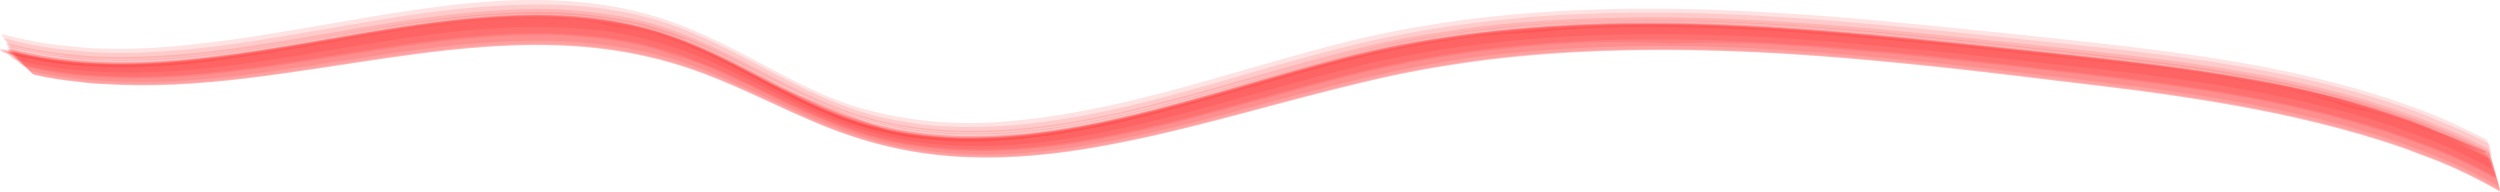 <?xml version="1.0" encoding="UTF-8"?><svg xmlns="http://www.w3.org/2000/svg" viewBox="0 0 909.81 69.7"><defs><style>.d{fill:red;opacity:.11;}</style></defs><g id="a"/><g id="b"><g id="c"><g><path class="d" d="M905.25,54.06c-5.74-3.1-11.65-5.84-17.71-8.23-4-1.8-8.09-3.38-12.26-4.73-10.41-3.7-20.99-6.82-31.73-9.41-21.67-5.23-43.81-8.55-65.92-11.2-21.68-2.59-43.42-4.78-65.14-7.04-28.28-2.95-56.61-5.54-85.03-6.63-25.52-.98-51.05-.64-76.5,1.57-8.5,.72-16.95,1.78-25.36,3.17-8.48,1.17-16.9,2.69-25.25,4.58-6.67,1.54-13.3,3.25-19.92,5.01-16.57,4.41-32.97,9.42-49.52,13.88-16.05,4.32-32.35,8.38-48.85,10.58-14.24,1.89-28.56,2.71-42.88,1.37-7.82-.73-15.58-2.02-23.16-4.12-7.46-2.06-14.62-4.93-21.62-8.2-13.89-6.5-27.09-14.38-41.23-20.37-7.5-3.18-15.24-5.9-23.24-7.55-6.79-1.4-13.65-2.34-20.55-2.94-8.7-.76-17.53-.58-26.24-.12-8.86,.47-17.67,1.34-26.47,2.5-17.69,2.32-35.21,5.71-52.81,8.57-15.49,2.51-31.03,4.75-46.71,5.6-8.44,.46-16.92,.58-25.36,.01l-9.98-.95c-6.62-.82-13.16-2.1-19.61-3.84,.13,.54,.41,1,.84,1.39,1.28,1.54,2.6,3.05,3.94,4.53,1.32,1.5,2.68,2.98,4.05,4.43,.33,.47,.76,.8,1.28,.99,5.03,1.13,10.1,1.94,15.22,2.45,3.38,.5,6.78,.81,10.2,.93,8.54,.54,17.09,.56,25.65,.16,17.33-.81,34.57-3.23,51.72-5.8,32.13-4.83,64.64-10.67,97.25-8.01,14.94,1.22,29.46,4.45,43.51,9.66,14.74,5.46,28.65,12.96,43.18,18.94,14.91,6.14,30.56,10.05,46.65,11.3s32.58,.09,48.55-2.49c31.51-5.08,62.01-14.6,92.92-22.29,8.12-2.02,16.24-4.05,24.45-5.63,13.76-2.66,27.6-4.64,41.55-5.99,25.15-2.42,50.39-2.71,75.62-1.9,28.21,.91,56.41,3.58,84.46,6.63,13.32,1.45,26.61,3.14,39.91,4.7,10.87,1.27,21.74,2.55,32.57,4.08,19.45,2.75,38.82,6.02,57.9,10.72,10.5,2.59,20.91,5.54,31.12,9.12l12.13,4.55c7.81,3.16,15.36,6.85,22.64,11.07,.12-.56,.06-1.11-.16-1.66-.5-2-1.04-3.99-1.61-5.98-.55-1.99-1.14-3.97-1.76-5.93-.1-.58-.34-1.08-.73-1.5Z"/><path class="d" d="M906.04,56.41c-5.72-3.12-11.6-5.87-17.64-8.26-6.02-2.65-12.17-4.97-18.45-6.96-10.53-3.4-21.19-6.27-31.99-8.69-23.95-5.37-48.28-8.63-72.64-11.37-28.56-3.22-57.16-6.33-85.79-8.86-31.07-2.75-62.39-4.74-93.59-3.79-28.44,.86-56.73,3.63-84.57,9.61-20.11,4.32-39.81,10.58-59.61,16.07-16.21,4.49-32.47,8.73-49.03,11.75-9.47,1.73-19.29,3.04-28.91,3.46l-9.52,.25c-6.29,0-12.57-.37-18.81-1.13l.35,.05-9.63-1.52,.34,.06-9.54-2.2,.34,.08c-6-1.61-11.85-3.67-17.53-6.16-5.55-2.45-11.02-5.08-16.4-7.89-11.08-5.65-21.99-11.72-33.62-16.2-26.04-10.04-54.08-10.52-81.52-7.72-28.31,2.88-56.12,9.15-84.31,12.84-13.62,1.78-27.34,3.04-41.09,2.88-6.71-.05-13.39-.49-20.05-1.3-6.62-.81-13.16-2.07-19.61-3.78,.07,.43,.28,.79,.64,1.08,1.02,1.13,2.08,2.24,3.15,3.32,1.06,1.1,2.15,2.17,3.27,3.21,.28,.37,.64,.59,1.06,.66,5,1.15,10.05,1.98,15.16,2.5,3.37,.51,6.76,.83,10.16,.95,8.54,.56,17.05,.55,25.6,.21,17.34-.69,34.59-3.25,51.74-5.83,35.52-5.33,71.66-12.17,107.63-7.2,8.38,1.16,16.7,2.88,24.78,5.42,7.46,2.35,14.69,5.41,21.81,8.6,11.39,5.1,22.57,10.68,34.21,15.22,7.48,2.92,15.12,5.4,22.98,7.08,15.74,3.37,32.14,4.07,48.16,2.73,33.37-2.78,65.53-12.34,97.75-20.89,18.45-4.89,36.93-9.36,55.78-12.47,13.81-2.27,27.82-3.56,41.79-4.42,14.02-.87,28.04-1.15,42.08-1.05,28.24,.2,56.44,2.52,84.53,5.25,16.82,1.63,33.57,3.68,50.35,5.65,10.88,1.28,21.76,2.53,32.63,3.95,21.7,2.84,43.32,6.3,64.6,11.5,10.53,2.57,20.98,5.52,31.22,9.09l12.16,4.55c7.82,3.15,15.39,6.82,22.71,11.01,.15-.41,.14-.84-.04-1.27-.35-1.51-.73-3.01-1.15-4.5-.4-1.5-.83-2.99-1.3-4.46-.07-.46-.27-.83-.61-1.11Z"/><path class="d" d="M904.58,50.56c-9.49-4.57-13.81-6.9-23.76-10.62-10.37-3.88-20.91-7.16-31.62-9.93-21.67-5.61-43.78-9.17-65.98-11.96-26.67-3.36-53.47-6-80.21-8.68-11.24-1.13-23-2.27-34.26-3.16-48.21-3.79-96.76-5.07-144.71,2.27-11.91,1.82-23.7,4.11-35.38,7.07-8.37,2.12-16.68,4.44-24.98,6.8-18,5.12-35.95,10.58-54.19,14.77-15.93,3.66-31.97,6.5-48.31,7.42-15.62,.88-31.36-.71-46.47-4.77-16.2-4.36-30.81-13.12-45.58-20.79-11.29-5.87-22.77-11.05-35.1-14.25-36.33-9.44-74.45-2.87-110.74,3.36-20.76,3.56-41.51,7.31-62.53,8.96-9.99,.78-20.39,1.05-30.39,.26l-9.92-.97c-6.58-.84-13.07-2.13-19.47-3.89-.86-.2,.55,1.5,.46,1.39,.54,.69,1.1,1.37,1.68,2.02,.28,.38,.61,.69,1.01,.93,6.54,1.42,13.02,2.73,19.67,3.57,8.31,1.05,16.77,1.2,25.14,1.05,15.56-.28,31.03-2.1,46.41-4.38,29.91-4.44,59.64-10.74,89.94-11.85,15.54-.57,31.31,.2,46.51,3.69l18.64,5.7,8.58,3.59c7.03,3.06,13.86,6.65,20.7,10.1,12.32,6.22,24.79,12.24,38.21,15.68,13.72,3.52,27.97,4.62,42.09,4.13,28.15-.99,55.62-8.1,82.65-15.54,14.97-4.12,29.89-8.42,44.97-12.18,21.58-5.37,43.52-9,65.68-10.93,47.99-4.16,96.46-.91,144.23,3.85,25.18,2.51,50.36,5.24,75.48,8.29,19.87,2.41,39.75,5.25,59.33,9.48,10.8,2.33,21.48,5.12,32.02,8.42,4.22,1.22,8.38,2.62,12.47,4.22,10.14,3.49,19.93,7.82,29.38,12.98,.28,.14-.48-3.27-.45-3.16-.17-.66-.4-2.59-1.18-2.96Z"/><path class="d" d="M904.16,54.78c-11.93-4.83-23.74-10-35.99-14.02-4.24-1.39-8.52-2.66-12.81-3.86-17.24-4.82-34.9-8.25-52.6-10.87-17.66-2.62-35.4-4.59-53.16-6.46-29.9-3.14-59.79-6.45-89.78-8.66-31.19-2.3-62.54-3.4-93.79-1.54-17.15,1.02-34.18,3-51.12,5.86-39.39,6.66-76.75,21.74-115.86,29.62-15.85,3.19-31.81,5.37-48.01,5.36-17.1,0-34.29-3.23-50.07-9.82-15.41-6.45-29.46-15.62-44.71-22.39-7.33-3.25-14.75-6.02-22.52-8.03-5.06-1.31-10.12-2.37-15.31-3.1-15.81-2.22-31.92-1.79-47.77-.3-19.69,1.85-39.12,5.45-58.59,8.8-17.25,2.97-34.52,5.77-51.98,7.12-9.98,.77-20.38,1.02-30.38,.21l-9.91-1c-6.57-.86-13.05-2.18-19.44-3.95-.31-.07-.41,.24-.37,.47,.05,.29,.78,.76,1.04,.82,6.5,1.54,12.95,3.06,19.58,3.93,8.32,1.1,16.72,1.43,25.11,1.35,13.81-.13,27.53-1.55,41.19-3.51,29.97-4.3,59.63-11.19,89.88-13.43,8.78-.65,17.56-.85,26.36-.48,6.93,.06,13.75,1.04,20.48,2.94,6.83,.4,13.4,1.82,19.7,4.26,11.72,4.06,22.7,9.78,33.64,15.58,12.2,6.47,24.5,12.89,37.84,16.67,13.64,3.87,27.88,5.25,42.02,4.96,28.22-.59,55.83-7.67,82.86-15.26,13.22-3.71,26.38-7.65,39.64-11.22,6.6-1.78,13.24-3.49,19.9-5.04,8.36-1.9,16.78-3.45,25.27-4.63,11.17-1.93,22.44-3.02,33.81-3.25,11.26-1.42,22.55-2.1,33.87-2.06,5.68-.15,11.35-.14,17.03,.01,11.37,.16,22.71,.6,34.06,1.25,25.56,1.47,51.04,3.97,76.51,6.63,18.91,1.97,37.83,3.85,56.71,6.07,15.64,1.64,31.16,3.97,46.57,6.99,10.9,1.86,21.58,4.68,32.03,8.45,10.92,2.05,21.42,5.28,31.52,9.7,5.68,2.41,11.43,4.64,17.24,6.69,.55,.21,.77-.66,.3-.85Z"/><path class="d" d="M905.62,57.39c-5.72-3.1-11.59-5.85-17.63-8.25-6.01-2.66-12.16-4.98-18.43-6.97-10.52-3.41-21.18-6.29-31.97-8.72-23.94-5.4-48.26-8.68-72.62-11.44-28.56-3.24-57.16-6.36-85.79-8.9-31.07-2.76-62.39-4.76-93.6-3.83-28.44,.85-56.73,3.61-84.58,9.56-20.11,4.3-39.83,10.54-59.64,16.02-16.21,4.49-32.48,8.72-49.03,11.75-9.46,1.73-19.28,3.05-28.9,3.47l-9.51,.26c-6.29,.02-12.56-.35-18.8-1.1l.39,.05-9.66-1.51,.38,.07-9.57-2.19,.38,.09c-6-1.6-11.84-3.63-17.53-6.12-5.56-2.43-11.03-5.04-16.41-7.84-11.11-5.63-22.03-11.67-33.67-16.16-24.36-9.39-50.45-10.48-76.21-8.29-26.63,2.27-52.8,7.78-79.19,11.73-13.71,2.05-27.5,3.75-41.36,4.23-6.75,.26-13.49,.18-20.23-.22-6.66-.4-13.27-1.22-19.83-2.45l.38,.09-10.12-2.3c.14,.47,.41,.85,.83,1.15,1.26,1.21,2.54,2.39,3.84,3.55,1.29,1.17,2.61,2.32,3.95,3.43,.34,.39,.75,.62,1.23,.7,5.03,1.12,10.11,1.92,15.23,2.41,3.38,.49,6.78,.79,10.2,.91,8.56,.52,17.09,.49,25.65,.13,17.34-.73,34.58-3.27,51.72-5.81,35.35-5.24,71.34-11.84,107.11-6.73,8.35,1.19,16.63,2.94,24.68,5.48,7.47,2.36,14.71,5.42,21.86,8.59,11.46,5.08,22.74,10.58,34.47,15.02,7.56,2.86,15.26,5.28,23.19,6.9,15.83,3.24,32.29,3.84,48.37,2.44,33.35-2.9,65.5-12.44,97.74-20.9,18.4-4.83,36.83-9.21,55.62-12.26,27.61-4.48,55.79-5.54,83.71-5.31s56.38,2.58,84.44,5.33c16.8,1.64,33.54,3.72,50.3,5.71,10.86,1.29,21.71,2.56,32.55,4,21.63,2.88,43.17,6.4,64.36,11.65,10.49,2.6,20.89,5.56,31.09,9.15l12.11,4.56c7.8,3.19,15.35,6.88,22.64,11.08,.12-.46,.07-.92-.15-1.38-.48-1.63-1-3.25-1.56-4.86-.53-1.62-1.1-3.22-1.71-4.81-.1-.49-.34-.89-.72-1.19Z"/><path class="d" d="M905.6,55.24c-5.73-3.09-11.63-5.84-17.68-8.23-4-1.8-8.08-3.38-12.25-4.74-10.4-3.7-20.98-6.83-31.71-9.43-21.65-5.25-43.78-8.59-65.88-11.24-21.68-2.6-43.4-4.81-65.12-7.08-28.28-2.96-56.6-5.55-85.02-6.66-25.52-.99-51.04-.66-76.49,1.54-8.5,.72-16.95,1.77-25.36,3.15-8.48,1.16-16.9,2.68-25.25,4.56-6.67,1.53-13.3,3.24-19.92,4.99-16.57,4.39-32.97,9.39-49.53,13.84-16.05,4.32-32.35,8.38-48.85,10.58-14.24,1.9-28.56,2.74-42.88,1.42-7.82-.72-15.58-1.99-23.17-4.07-7.46-2.04-14.64-4.89-21.64-8.15-13.91-6.47-27.13-14.32-41.27-20.3-7.5-3.17-15.24-5.9-23.23-7.55-6.78-1.4-13.63-2.35-20.53-2.96-8.69-.77-17.51-.6-26.22-.16-8.85,.45-17.66,1.31-26.45,2.45-17.68,2.3-35.2,5.66-52.8,8.5-15.49,2.5-31.03,4.74-46.71,5.6-8.44,.46-16.92,.59-25.36,.03l-9.98-.94c-6.63-.81-13.17-2.08-19.62-3.81,.13,.52,.4,.96,.83,1.33,1.27,1.45,2.57,2.88,3.89,4.29,1.31,1.42,2.64,2.81,4.01,4.18,.33,.45,.75,.76,1.27,.92,5.03,1.12,10.11,1.93,15.24,2.42,3.39,.49,6.79,.8,10.21,.91,8.55,.53,17.1,.55,25.66,.14,17.33-.82,34.57-3.23,51.72-5.8,32.09-4.8,64.56-10.59,97.12-7.89,14.93,1.24,29.44,4.49,43.48,9.7,14.75,5.47,28.7,12.94,43.26,18.89s30.62,9.98,46.74,11.2c16.16,1.22,32.61,.04,48.58-2.55,31.49-5.09,61.99-14.6,92.9-22.26,8.11-2.01,16.22-4.03,24.43-5.6,13.75-2.65,27.58-4.62,41.52-5.96,25.14-2.4,50.37-2.69,75.59-1.87,28.21,.92,56.4,3.59,84.44,6.65,13.31,1.45,26.6,3.15,39.9,4.71,10.86,1.28,21.73,2.56,32.55,4.1,19.43,2.76,38.78,6.05,57.84,10.76,10.49,2.59,20.89,5.55,31.09,9.14l12.12,4.56c7.79,3.17,15.33,6.86,22.61,11.07,.12-.53,.08-1.06-.14-1.59-.48-1.92-.99-3.82-1.53-5.72-.53-1.9-1.09-3.79-1.68-5.67-.09-.56-.33-1.04-.71-1.43Z"/><path class="d" d="M904.89,56.36c-5.71-3.11-11.59-5.85-17.63-8.22-4.01-1.8-8.11-3.38-12.28-4.74-10.43-3.71-21.03-6.83-31.79-9.43-21.71-5.25-43.9-8.57-66.06-11.21-21.71-2.58-43.46-4.78-65.2-7.04-28.31-2.93-56.64-5.53-85.09-6.62-25.55-.98-51.11-.64-76.59,1.57-8.51,.72-16.98,1.78-25.41,3.17-8.5,1.17-16.93,2.7-25.3,4.59-6.7,1.55-13.35,3.26-19.99,5.03-16.61,4.42-33.04,9.45-49.63,13.93-16.04,4.33-32.34,8.4-48.84,10.6-14.2,1.89-28.48,2.71-42.77,1.35-7.79-.74-15.51-2.04-23.06-4.14-7.42-2.07-14.55-4.94-21.5-8.23-13.82-6.53-26.95-14.41-41.03-20.39-7.49-3.18-15.23-5.9-23.23-7.55-6.8-1.4-13.68-2.35-20.6-2.95-8.73-.76-17.6-.59-26.35-.13-8.9,.46-17.75,1.34-26.58,2.5-17.74,2.33-35.31,5.74-52.96,8.62-15.49,2.52-31.03,4.78-46.72,5.64-8.43,.46-16.89,.58-25.32,.02l-9.95-.95c-6.6-.82-13.12-2.11-19.54-3.85-.95-.22,1.08,1.56,.8,1.32,.88,.76,2.24,2.25,3.43,2.51,4.92,1.28,9.9,2.23,14.93,2.84,3.33,.58,6.68,.96,10.05,1.14,8.46,.7,16.94,.84,25.43,.51,17.36-.68,34.63-3.16,51.76-5.94,32.71-5.3,65.73-12.11,99.04-10.19,8.5,.49,17.08,1.42,25.37,3.42,6.4,1.54,12.66,3.47,18.82,5.78,14.53,5.45,28.01,13.38,42.04,19.94,14.38,6.72,29.52,11.29,45.34,13.01,15.92,1.74,32.25,.89,48.07-1.53,31.69-4.83,62.25-14.68,93.15-22.91,8.19-2.18,16.4-4.39,24.7-6.12,13.85-2.89,27.82-5.01,41.89-6.5,25.29-2.68,50.69-3.17,76.1-2.5,28.33,.74,56.63,3.36,84.8,6.25,13.42,1.38,26.81,2.94,40.22,4.39,10.98,1.18,21.96,2.36,32.92,3.77,19.75,2.54,39.43,5.56,58.84,10.04,10.69,2.46,21.29,5.3,31.69,8.81l12.31,4.47c8.02,3.04,15.76,6.67,23.23,10.88,.74,.38,.01-1.45,.03-1.41-.28-.79-.58-1.58-.91-2.35-.13-.43-.35-.82-.64-1.16Z"/><path class="d" d="M905.64,52.21c-5.74-3-11.61-5.68-17.63-8.05-6.06-2.64-12.24-4.95-18.54-6.95-8.46-2.71-16.98-5.13-25.62-7.21s-17.6-3.88-26.48-5.45c-26.35-4.67-53-7.25-79.59-10.07-28.3-2.99-56.6-6.02-85-7.98-17.01-1.17-34.12-1.87-51.16-1.89-16.99-.03-34.18,.5-51.1,2.18-14.22,1.42-28.33,3.38-42.36,6.14-9.6,1.89-19.05,4.2-28.5,6.71-37.28,9.91-74.19,23.22-112.93,26.07-7.88,.58-15.74,.67-23.62,.23-4.67-.24-9.3-.8-13.89-1.68-4.63-.66-9.2-1.65-13.69-2.97-7.36-2.18-14.43-4.97-21.35-8.28-8.19-3.91-16.13-8.3-24.18-12.48-6.84-3.55-13.77-6.9-20.93-9.76-9.29-3.71-19.33-6.15-29.21-7.56-8.73-1.24-17.54-1.63-26.34-1.55-25.07,.22-49.84,4.56-74.47,8.82-19.05,3.3-38.16,6.67-57.47,8.07-10.02,.73-20.35,1.05-30.38,.27l-9.92-.97c-6.58-.84-13.06-2.13-19.46-3.88-.77-.18,.37,1.25,.3,1.16,.46,.59,1.39,2.09,2.21,2.26,6.53,1.44,13,2.77,19.64,3.62,8.3,1.07,16.77,1.23,25.13,1.09,13.81-.24,27.53-1.69,41.2-3.63,15.82-2.25,31.54-5.12,47.32-7.59,35.81-5.61,74.1-9.53,108.72,2.61,24.67,8.65,46.33,24.45,71.78,31.08,27.94,7.28,57.51,4.6,85.42-1.37,28.34-6.07,55.93-15.02,84.02-22.09,21.55-5.42,43.53-9.24,65.69-11.06s45.31-2.31,67.98-1.64c25.57,.76,51.08,2.88,76.53,5.4,22.9,2.28,45.79,4.75,68.65,7.41,17.7,2.05,35.42,4.34,52.95,7.62l38.86,9.03c6.36,1.77,12.62,3.83,18.79,6.18,4.16,1.39,8.23,2.99,12.23,4.79,5.88,2.33,11.61,5.01,17.18,8.04,.67,.33,.26-1.16,.24-1.29-.11-.58-.35-3.08-.99-3.38Z"/><path class="d" d="M905.55,57.59c-5.7-3.01-11.55-5.71-17.53-8.09-4-1.81-8.08-3.39-12.25-4.75-10.41-3.72-20.99-6.78-31.72-9.46-21.63-5.4-43.84-8.55-65.93-11.3-24.4-3.04-48.89-5.45-73.34-7.96-22.73-2.33-45.5-4.29-68.33-5.47-45.36-2.36-91.21-.7-135.72,8.86-16.79,3.61-33.29,8.63-49.8,13.32-17.79,5.05-35.62,10.02-53.79,13.55-15.82,3.07-31.83,5-47.96,4.53-15.71-.45-31.15-3.26-45.77-9.09s-27.31-13.42-41.04-19.98c-7.03-3.36-14.2-6.44-21.65-8.74-5.51-1.7-9.97-2.65-15.4-3.63-34.98-6.35-70.73,.08-105.31,5.99-20.63,3.52-41.32,7.08-62.24,8.25-8.44,.47-16.9,.6-25.34,.06l-9.96-.92c-6.61-.8-13.14-2.06-19.58-3.76-1.12-.26,1.6,1.98,1.24,1.68,.99,.83,2,1.64,3.03,2.43,.51,.45,1.07,.83,1.69,1.12l10.01,1.99c5.02,.86,10.07,1.43,15.16,1.7,6.8,.5,13.58,.62,20.4,.46,15.59-.38,31.07-2.19,46.48-4.44,31.12-4.54,62.1-10.87,93.66-11.26,8.49-.11,16.99,.46,25.41,1.56,3.37,.33,6.71,.88,10.01,1.66,4.87,.79,9.61,2.08,14.23,3.87,6.17,1.6,12.13,3.76,17.89,6.48l8.51,3.91c5.65,2.66,11.23,5.44,16.87,8.11,14.28,6.75,29.14,12.55,44.86,14.88,14.37,2.13,28.8,2.29,43.25,.95,30.08-2.78,59.25-11.28,88.27-19.23,14.65-4.01,29.35-8.04,44.23-11.13,11.01-2.29,22.19-4.05,33.36-5.39l16.77-1.69c16.8-1.5,33.63-1.78,50.49-.85,14.07-.52,28.12-.26,42.14,.78,5.65,.31,11.3,.71,16.94,1.21,14.12,1.12,28.23,2.46,42.32,3.94,22.21,2.34,44.42,4.88,66.58,7.67,19.64,2.48,39.27,5.41,58.6,9.71,8.53,1.9,16.99,4.1,25.38,6.54,6.27,1.81,12.45,3.89,18.54,6.24,10,3.5,19.64,7.85,28.91,13.07,.15-.27,.16-.56,.01-.87-.28-.99-.59-1.96-.94-2.93-.27-.77-.73-3.11-1.65-3.55Z"/><path class="d" d="M905.46,56.33c-5.73-3.1-11.61-5.85-17.66-8.24-6.02-2.65-12.17-4.97-18.44-6.96-12.55-4.16-25.53-7.52-38.49-10.16-24.05-4.9-48.39-8-72.77-10.66-29.2-3.19-58.41-6.44-87.68-8.9-16.98-1.43-34.03-2.48-51.07-2.95-16.96-.47-34.09-.47-51.02,.59-16.99,1.06-34,2.64-50.77,5.65-10.69,1.92-21.26,4.22-31.77,6.95-18.26,4.74-36.33,10.17-54.54,15.1-19.15,5.18-38.69,9.95-58.49,11.76-9.47,.87-19.03,1.38-28.54,.71l-9.36-.85c-6.24-.76-12.4-1.96-18.47-3.6l.39,.12-9.48-2.96,.38,.14-8.81-3.49,.38,.16-8.61-3.97,.37,.18c-11.06-5.56-21.93-11.6-33.22-16.67-8.91-4-18.03-7.14-27.53-9.37-13.5-3.17-27.66-3.82-41.47-3.45-12.41,.33-24.75,1.69-37.04,3.41-24.6,3.44-48.94,8.51-73.61,11.46-11.92,1.43-23.89,2.4-35.9,2.25-6.71-.05-13.39-.49-20.05-1.29-6.62-.81-13.16-2.06-19.61-3.77,.14,.5,.42,.91,.86,1.24,1.29,1.34,2.61,2.65,3.95,3.94,1.33,1.3,2.68,2.58,4.06,3.83,.34,.42,.77,.69,1.27,.82,5.03,1.12,10.11,1.92,15.23,2.42,3.38,.49,6.79,.79,10.2,.91,8.55,.52,17.1,.54,25.66,.13,17.33-.83,34.57-3.24,51.72-5.81,32.09-4.8,64.56-10.58,97.12-7.86,14.93,1.25,29.43,4.51,43.47,9.72,14.75,5.47,28.7,12.94,43.27,18.88,14.94,6.1,30.62,9.96,46.73,11.17,16.16,1.21,32.6,.03,48.58-2.56,31.49-5.1,61.99-14.61,92.9-22.27,8.1-2.01,16.21-4.02,24.42-5.6,13.75-2.64,27.58-4.62,41.53-5.95,25.14-2.4,50.37-2.68,75.59-1.86,28.21,.92,56.4,3.6,84.44,6.66,13.32,1.45,26.61,3.15,39.91,4.72,10.86,1.28,21.73,2.56,32.55,4.1,19.43,2.77,38.78,6.05,57.84,10.77,10.49,2.6,20.89,5.56,31.09,9.15l12.11,4.56c7.8,3.18,15.34,6.87,22.63,11.09,.11-.5,.06-1-.16-1.49-.5-1.78-1.04-3.55-1.62-5.31-.55-1.76-1.14-3.52-1.77-5.26-.1-.53-.35-.97-.73-1.31Z"/><path class="d" d="M905.86,56.67l-11.51-5.56c-5.97-2.76-12.07-5.19-18.3-7.28-10.4-3.71-20.98-6.91-31.73-9.45-19.55-4.63-39.38-7.87-59.3-10.42-23.87-3.06-47.85-5.44-71.79-7.94-25.46-2.66-50.96-5-76.53-6.33-28.29-1.47-56.83-1.41-85.06,1.19-23.91,2.2-47.46,6.47-70.64,12.7-14.93,4.01-29.76,8.4-44.66,12.5-19.17,5.28-38.56,10.08-58.32,12.48-14.14,1.72-28.5,2.22-42.67,.45-7.81-.98-15.47-2.68-22.97-5.03-7.29-2.28-14.29-5.22-21.15-8.59-12.38-6.08-24.35-12.95-37.07-18.34-4.41-1.87-8.86-3.62-13.44-5.02-8.28-2.55-16.82-4.1-25.41-5.04-33.62-3.69-67.3,2.84-100.33,8.44-8.73,1.48-17.46,2.93-26.22,4.18-5.12,.79-10.26,1.4-15.42,1.82-6.79,.89-13.6,1.44-20.44,1.65-6.74,.18-13.48,.14-20.22-.23-5-.25-9.96-.82-14.89-1.7-4.95-.66-9.83-1.66-14.65-3-1.08-.25,1.38,2,1.1,1.73,.92,.88,1.86,1.73,2.82,2.57,.47,.48,1,.88,1.59,1.2,4.95,1.21,9.96,2.1,15.02,2.66,3.35,.54,6.71,.89,10.1,1.04,8.49,.63,16.99,.72,25.5,.35,13.93-.6,27.85-2.3,41.64-4.34,17.38-2.57,34.68-5.73,52.1-7.98,17.08-2.2,34.44-3.99,51.69-3.08,6.78,.36,13.54,1.01,20.25,2.04,5.06,.77,10.04,1.88,14.94,3.34,4.68,1.09,9.2,2.64,13.57,4.66,5.85,2.04,11.55,4.45,17.1,7.21l8.42,4.05c7,3.37,13.99,6.73,21.17,9.7,7.31,3.02,14.77,5.6,22.48,7.4,7.81,1.82,15.77,2.86,23.77,3.37,16.18,1.03,32.32-.38,48.28-3.07,28.34-4.77,55.87-13.29,83.61-20.64,8.17-2.17,16.38-4.24,24.63-6.08,12.65-2.81,25.46-4.95,38.32-6.5,27.91-3.37,56.25-4.08,84.34-3.05,28.3,1.04,56.54,3.43,84.69,6.45,11.19,1.2,22.37,2.52,33.56,3.82,13.12,1.52,26.25,2.9,39.34,4.67,19.64,2.65,39.2,5.81,58.49,10.42,10.61,2.54,21.14,5.44,31.46,9l12.23,4.52c7.83,3.12,15.43,6.72,22.81,10.81,.17-.28,.18-.57,.05-.9-.24-1.04-.52-2.07-.83-3.09-.21-.73-.61-3.34-1.51-3.77Z"/><path class="d" d="M904.71,55.1c-9.9-4-19.71-8.22-29.78-11.78-8.37-2.96-16.84-5.5-25.44-7.72-19.54-5.03-39.41-8.37-59.39-11.09-23.32-3.17-46.81-5.32-70.22-7.75-25.5-2.65-51.01-5.16-76.61-6.63-25.54-1.46-51.19-1.94-76.74-.41s-49.01,4.58-72.84,10.42c-31.54,7.73-62.3,18.66-94.16,25.08-14.29,2.88-28.68,4.99-43.27,5.27-6.28,.12-12.51-.11-18.76-.75-4.65-.37-9.27-1.05-13.83-2.05l-42.44-16.8c-5.42-2.77-10.71-5.77-16.14-8.53-6.93-3.52-14-6.65-21.34-9.2-14.77-5.12-30.21-7.08-45.79-7.46-8.87-.21-17.8,.4-26.63,1.22-8.94,.83-17.84,1.99-26.71,3.38-15.92,2.5-31.76,5.5-47.68,8.05-15.42,2.47-30.96,4.57-46.59,5.05-6.71,.21-13.45,.08-20.15-.34-4.98-.29-9.91-.89-14.8-1.82-4.92-.7-9.76-1.75-14.54-3.14-.63-.15-.18,.89,.31,1,4.81,1.39,9.68,2.44,14.63,3.14,3.27,.65,6.57,1.09,9.9,1.31,8.39,.84,16.77,1.03,25.19,.83,17.38-.41,34.68-3.08,51.8-5.89,36.6-6.01,73.67-14.69,110.98-10.87,8.62,.88,17.19,2.39,25.5,4.91,7.47,2.27,14.66,5.35,21.67,8.74,10.98,5.3,21.53,11.41,32.51,16.7,6.98,3.36,14.13,6.31,21.6,8.45,15.08,4.3,31.08,5.77,46.72,4.93,33.46-1.81,65.68-11.59,97.7-20.77,8.27-2.37,16.54-4.72,24.85-6.92,10.51-2.78,21.08-5.14,31.78-7.11,13.97-2.57,28.17-4.1,42.33-5.19,14.16-1.08,28.33-1.54,42.53-1.6,28.43-.11,56.85,2.03,85.15,4.58,28.05,2.53,56.09,5.53,84.07,8.69,22.22,2.51,44.37,5.56,66.22,10.36,10.83,2.38,21.59,5.13,32.13,8.58,12.18,3.99,23.94,9.12,35.89,13.74,.36,.14,.87-.45,.4-.64Z"/></g></g></g></svg>